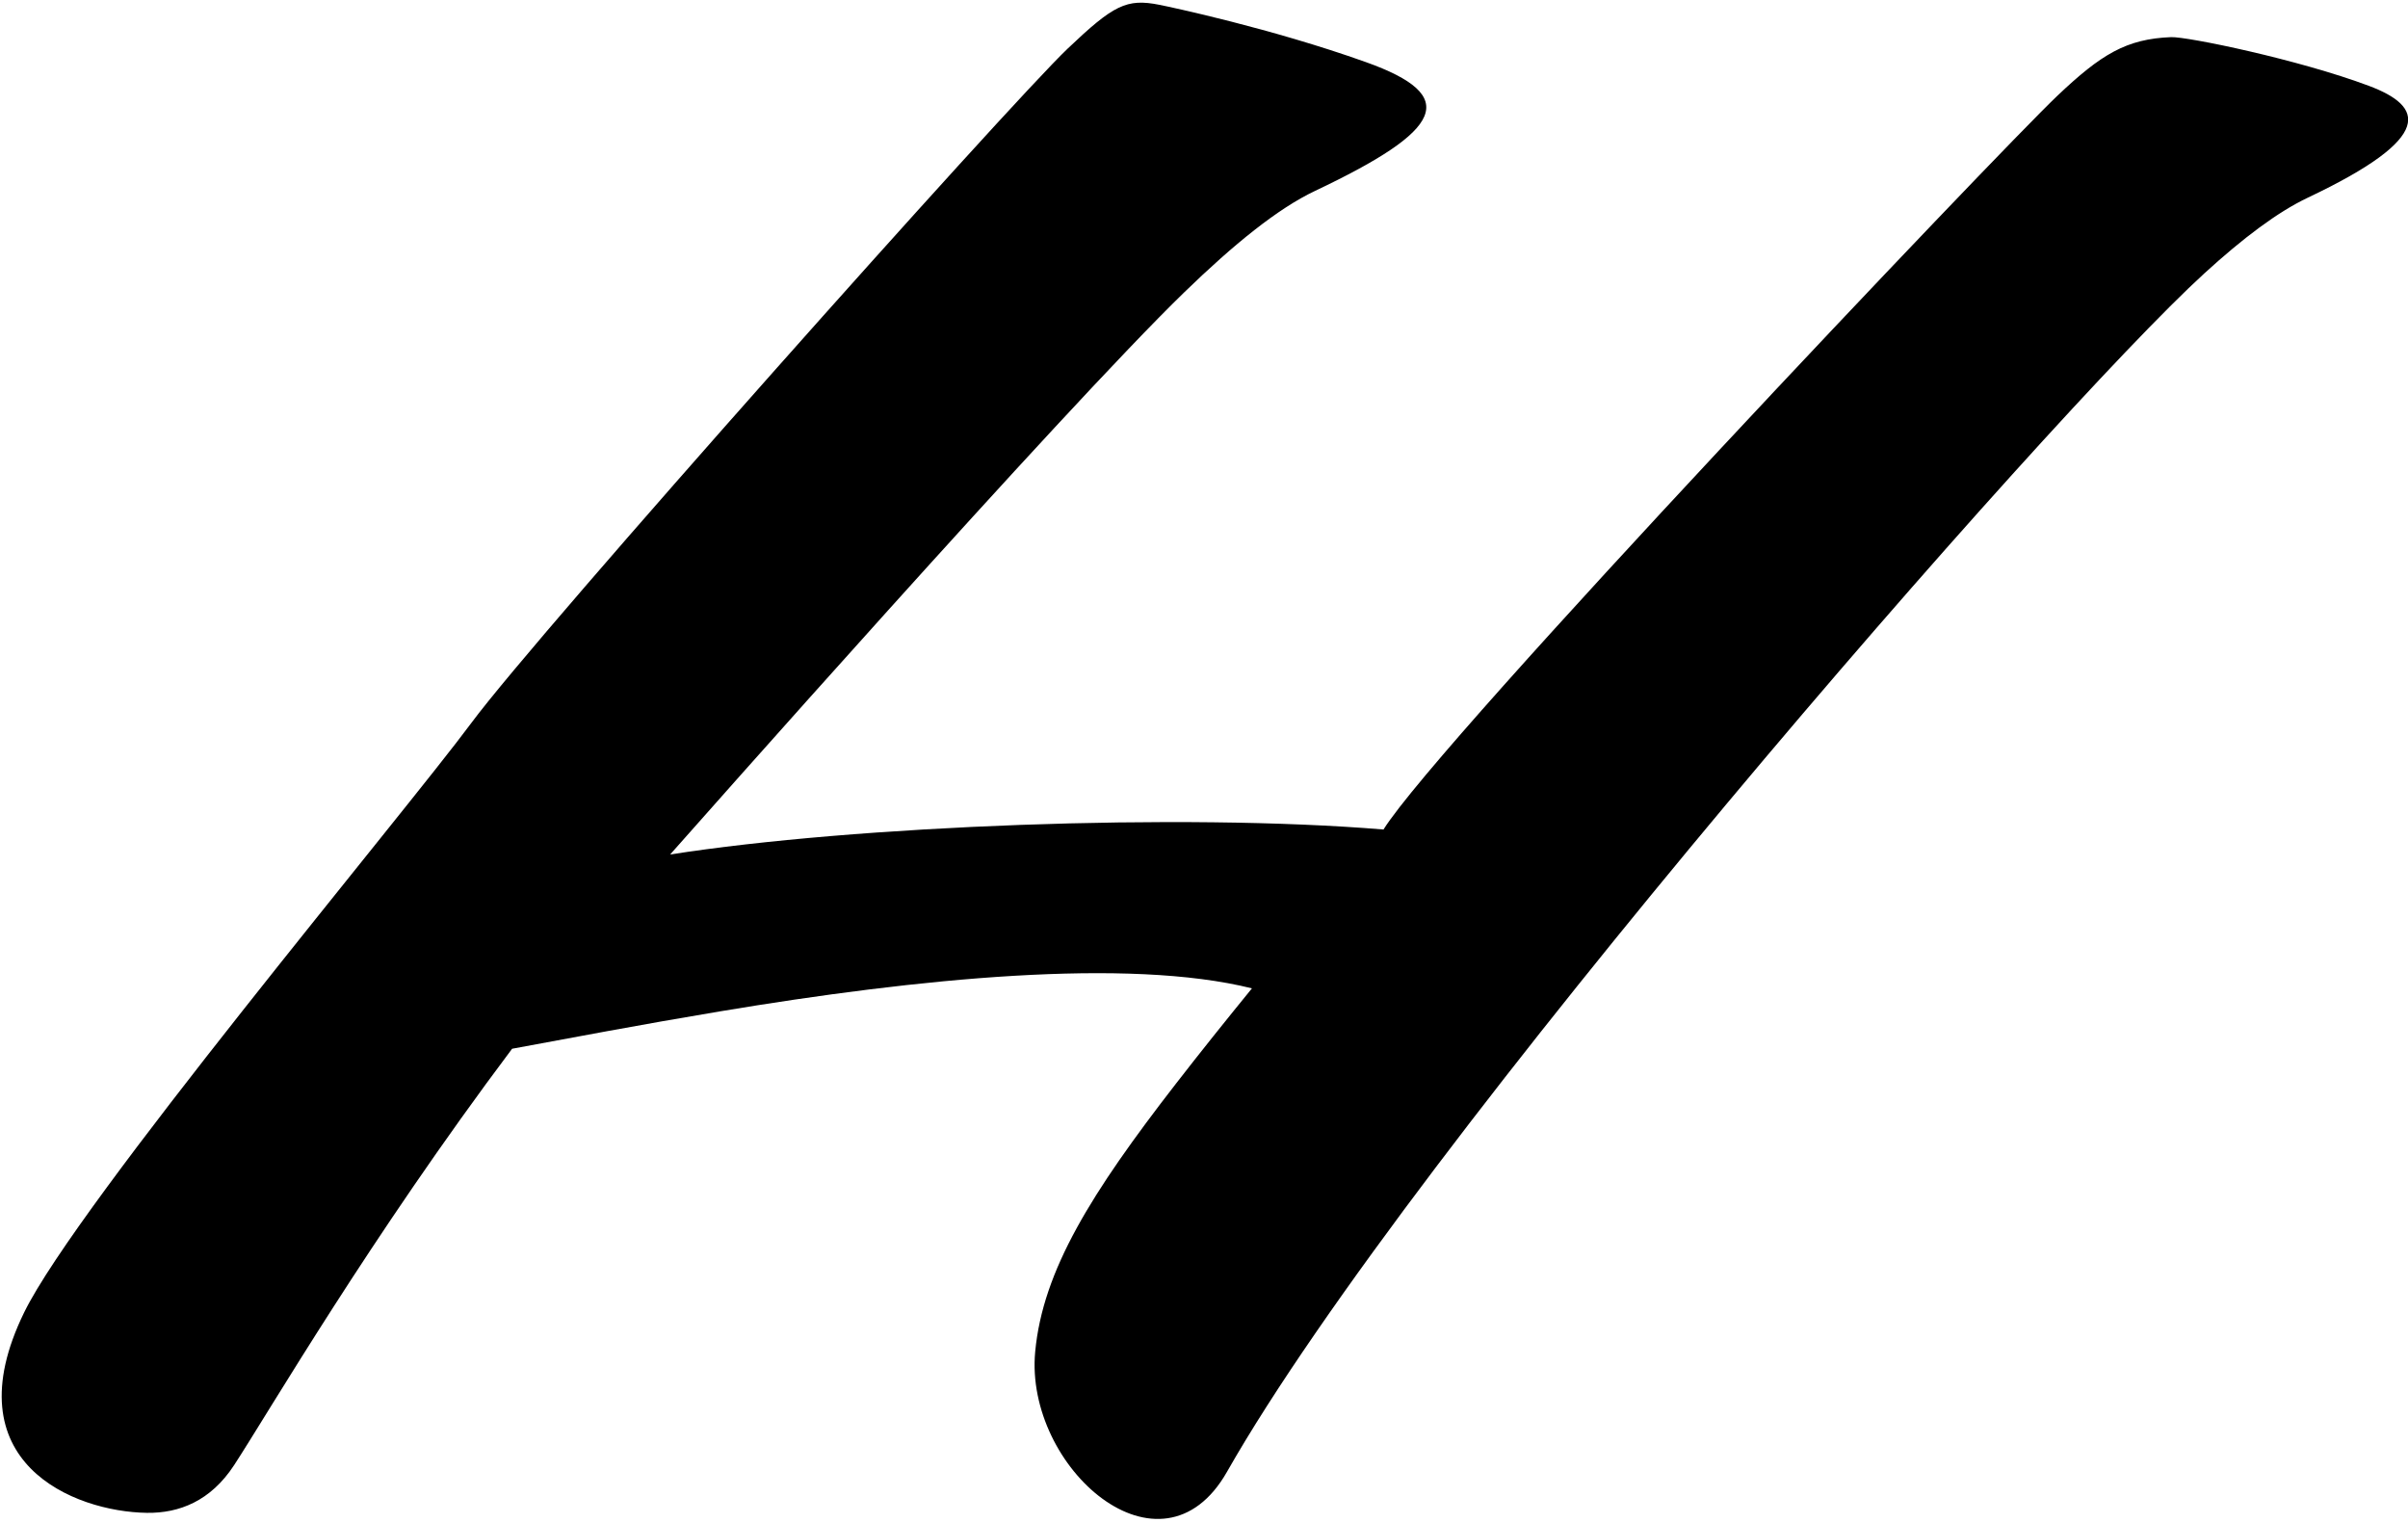 <?xml version="1.0" encoding="UTF-8"?>
<svg xmlns="http://www.w3.org/2000/svg" xmlns:xlink="http://www.w3.org/1999/xlink" width="533pt" height="337pt" viewBox="0 0 533 337" version="1.1">
<g id="surface1">
<path style=" stroke:none;fill-rule:nonzero;fill:rgb(0%,0%,0%);fill-opacity:1;" d="M 524.332 18.996 C 508.789 13.168 484.098 8.078 480.555 8.219 C 470.695 8.613 465.113 11.957 455.336 21.246 C 442.238 33.688 318.539 163.863 306.23 183.586 C 261.73 179.895 189.164 182.707 148.332 189.117 C 152.336 184.609 235.184 90.832 262.121 64.703 C 273.113 54.039 282.824 46.16 291.086 42.246 C 319.586 28.746 323.336 21.246 302.336 13.746 C 281.336 6.246 258.801 1.496 256.652 1.07 C 249.355 -0.387 246.488 1.098 236.336 10.746 C 223.238 23.188 119.336 139.746 104.336 159.996 C 89.332 180.246 17.121 266.332 5.332 290.496 C -10.832 323.637 16.336 334.586 32.508 334.82 C 39.625 334.922 46.617 332.246 51.832 324.246 C 59.621 312.305 81.789 274.129 113.352 232.109 C 125.621 229.844 141.922 226.746 159.316 223.844 C 203.457 216.469 249.625 211.906 277.113 218.742 C 271.32 225.848 265.594 232.996 260.289 239.84 C 241.566 263.984 230.812 281.16 229.133 299.176 C 226.746 324.785 257 351.387 271.586 325.746 C 312.637 253.582 453.539 91.863 487.969 60.461 C 496.48 52.695 504.137 46.918 510.832 43.746 C 539.336 30.246 536.332 23.496 524.332 18.996 "/>
</g>
</svg>
